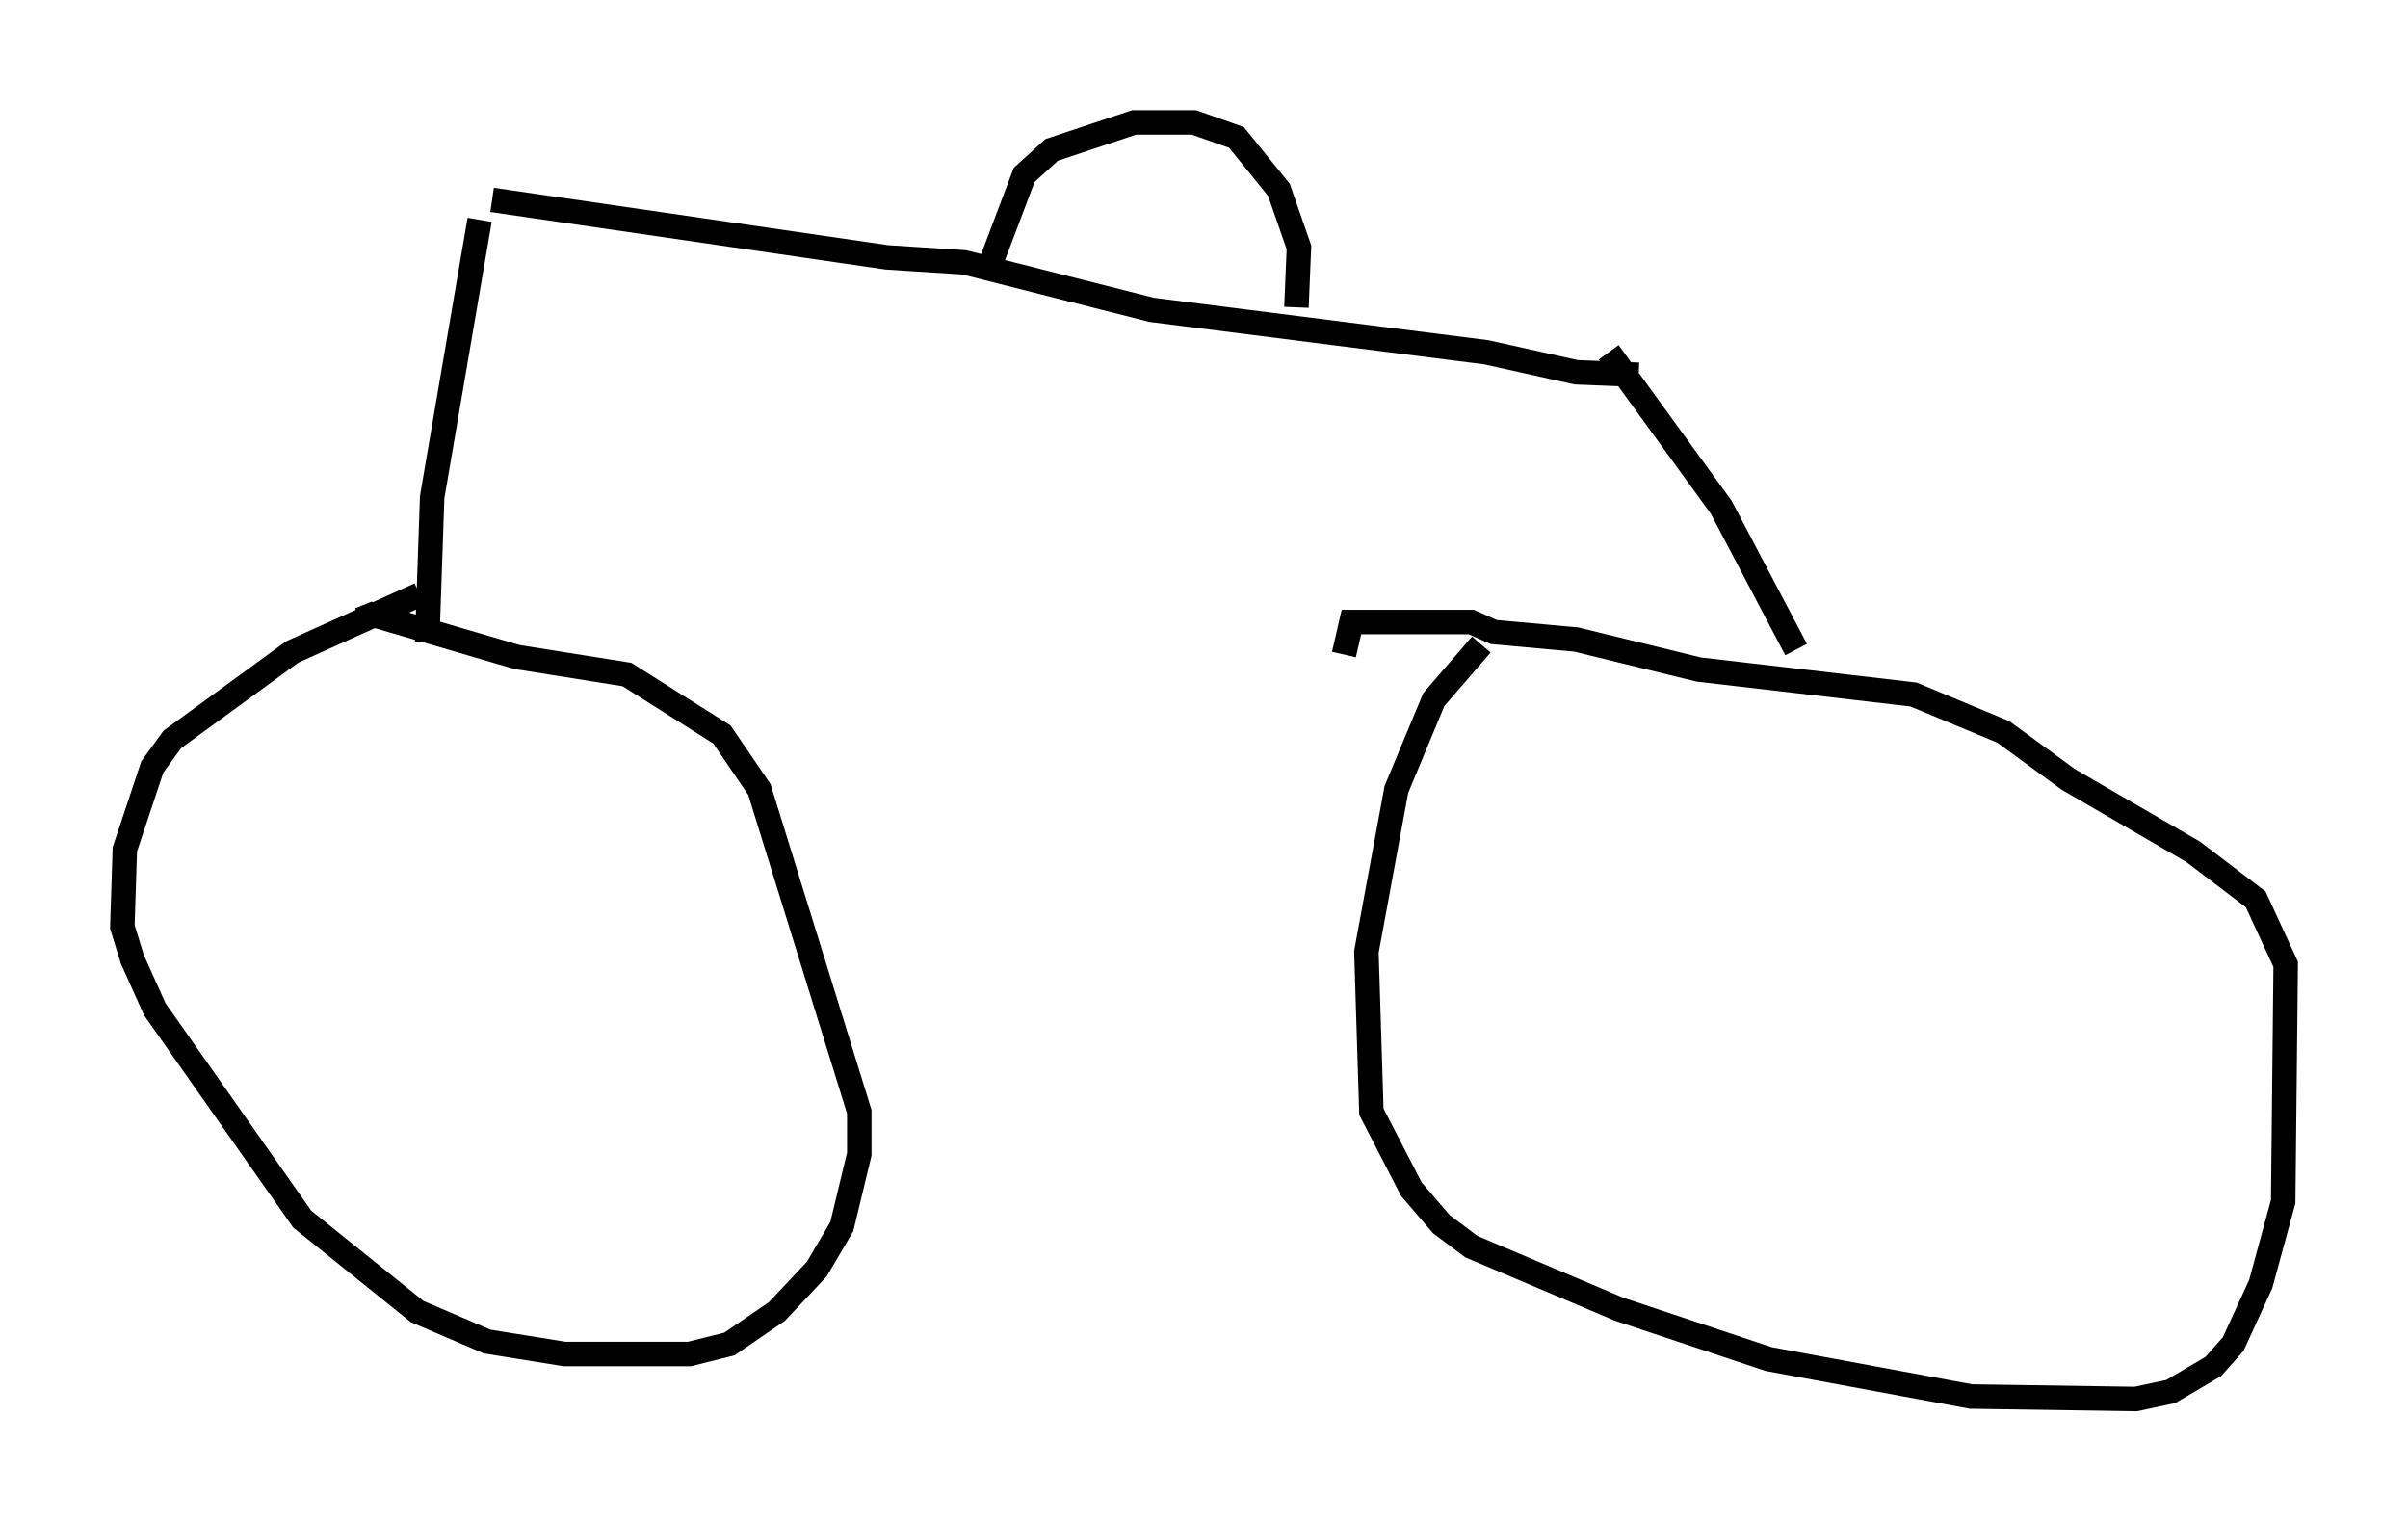 <?xml version="1.0" encoding="utf-8" ?>
<svg baseProfile="full" height="62.165" version="1.1" width="98.405" xmlns="http://www.w3.org/2000/svg" xmlns:ev="http://www.w3.org/2001/xml-events" xmlns:xlink="http://www.w3.org/1999/xlink"><defs /><rect fill="white" height="62.165" width="98.405" x="0" y="0" /><path d="M18.883, 23.069 m-1.735, 1.225 l-5.206, 2.348 -4.9, 3.573 l-0.817, 1.123 -1.123, 3.369 l-0.102, 3.165 0.408, 1.327 l0.919, 2.042 6.023, 8.575 l4.696, 3.777 2.858, 1.225 l3.165, 0.51 5.104, 0.0 l1.633, -0.408 1.94, -1.327 l1.633, -1.735 1.021, -1.735 l0.715, -2.96 0.0, -1.735 l-4.083, -13.169 -1.531, -2.246 l-3.879, -2.45 -4.492, -0.715 l-5.921, -1.735 -0.51, 0.204 m45.836, 1.021 l-1.94, 2.246 -1.531, 3.675 l-1.225, 6.635 0.204, 6.533 l1.633, 3.165 1.225, 1.429 l1.225, 0.919 6.023, 2.552 l6.125, 2.042 8.269, 1.531 l6.738, 0.102 1.429, -0.306 l1.735, -1.021 0.817, -0.919 l1.123, -2.45 0.919, -3.369 l0.102, -9.698 -1.225, -2.654 l-2.552, -1.94 -5.104, -2.96 l-2.654, -1.94 -3.675, -1.531 l-8.779, -1.021 -5.002, -1.225 l-3.369, -0.306 -0.919, -0.408 l-4.9, 0.0 -0.306, 1.327 m-37.465, -0.51 l0.204, -5.921 1.94, -11.331 m53.799, 17.559 l-3.063, -5.819 -4.594, -6.329 m-45.632, -6.227 l16.129, 2.348 3.165, 0.204 l7.656, 1.94 13.679, 1.735 l3.675, 0.817 2.552, 0.102 m-26.542, -4.39 l1.429, -3.777 1.123, -1.021 l3.369, -1.123 2.45, 0.0 l1.735, 0.613 1.735, 2.144 l0.817, 2.348 -0.102, 2.45 " fill="none" stroke="black" stroke-width="1" /></svg>
